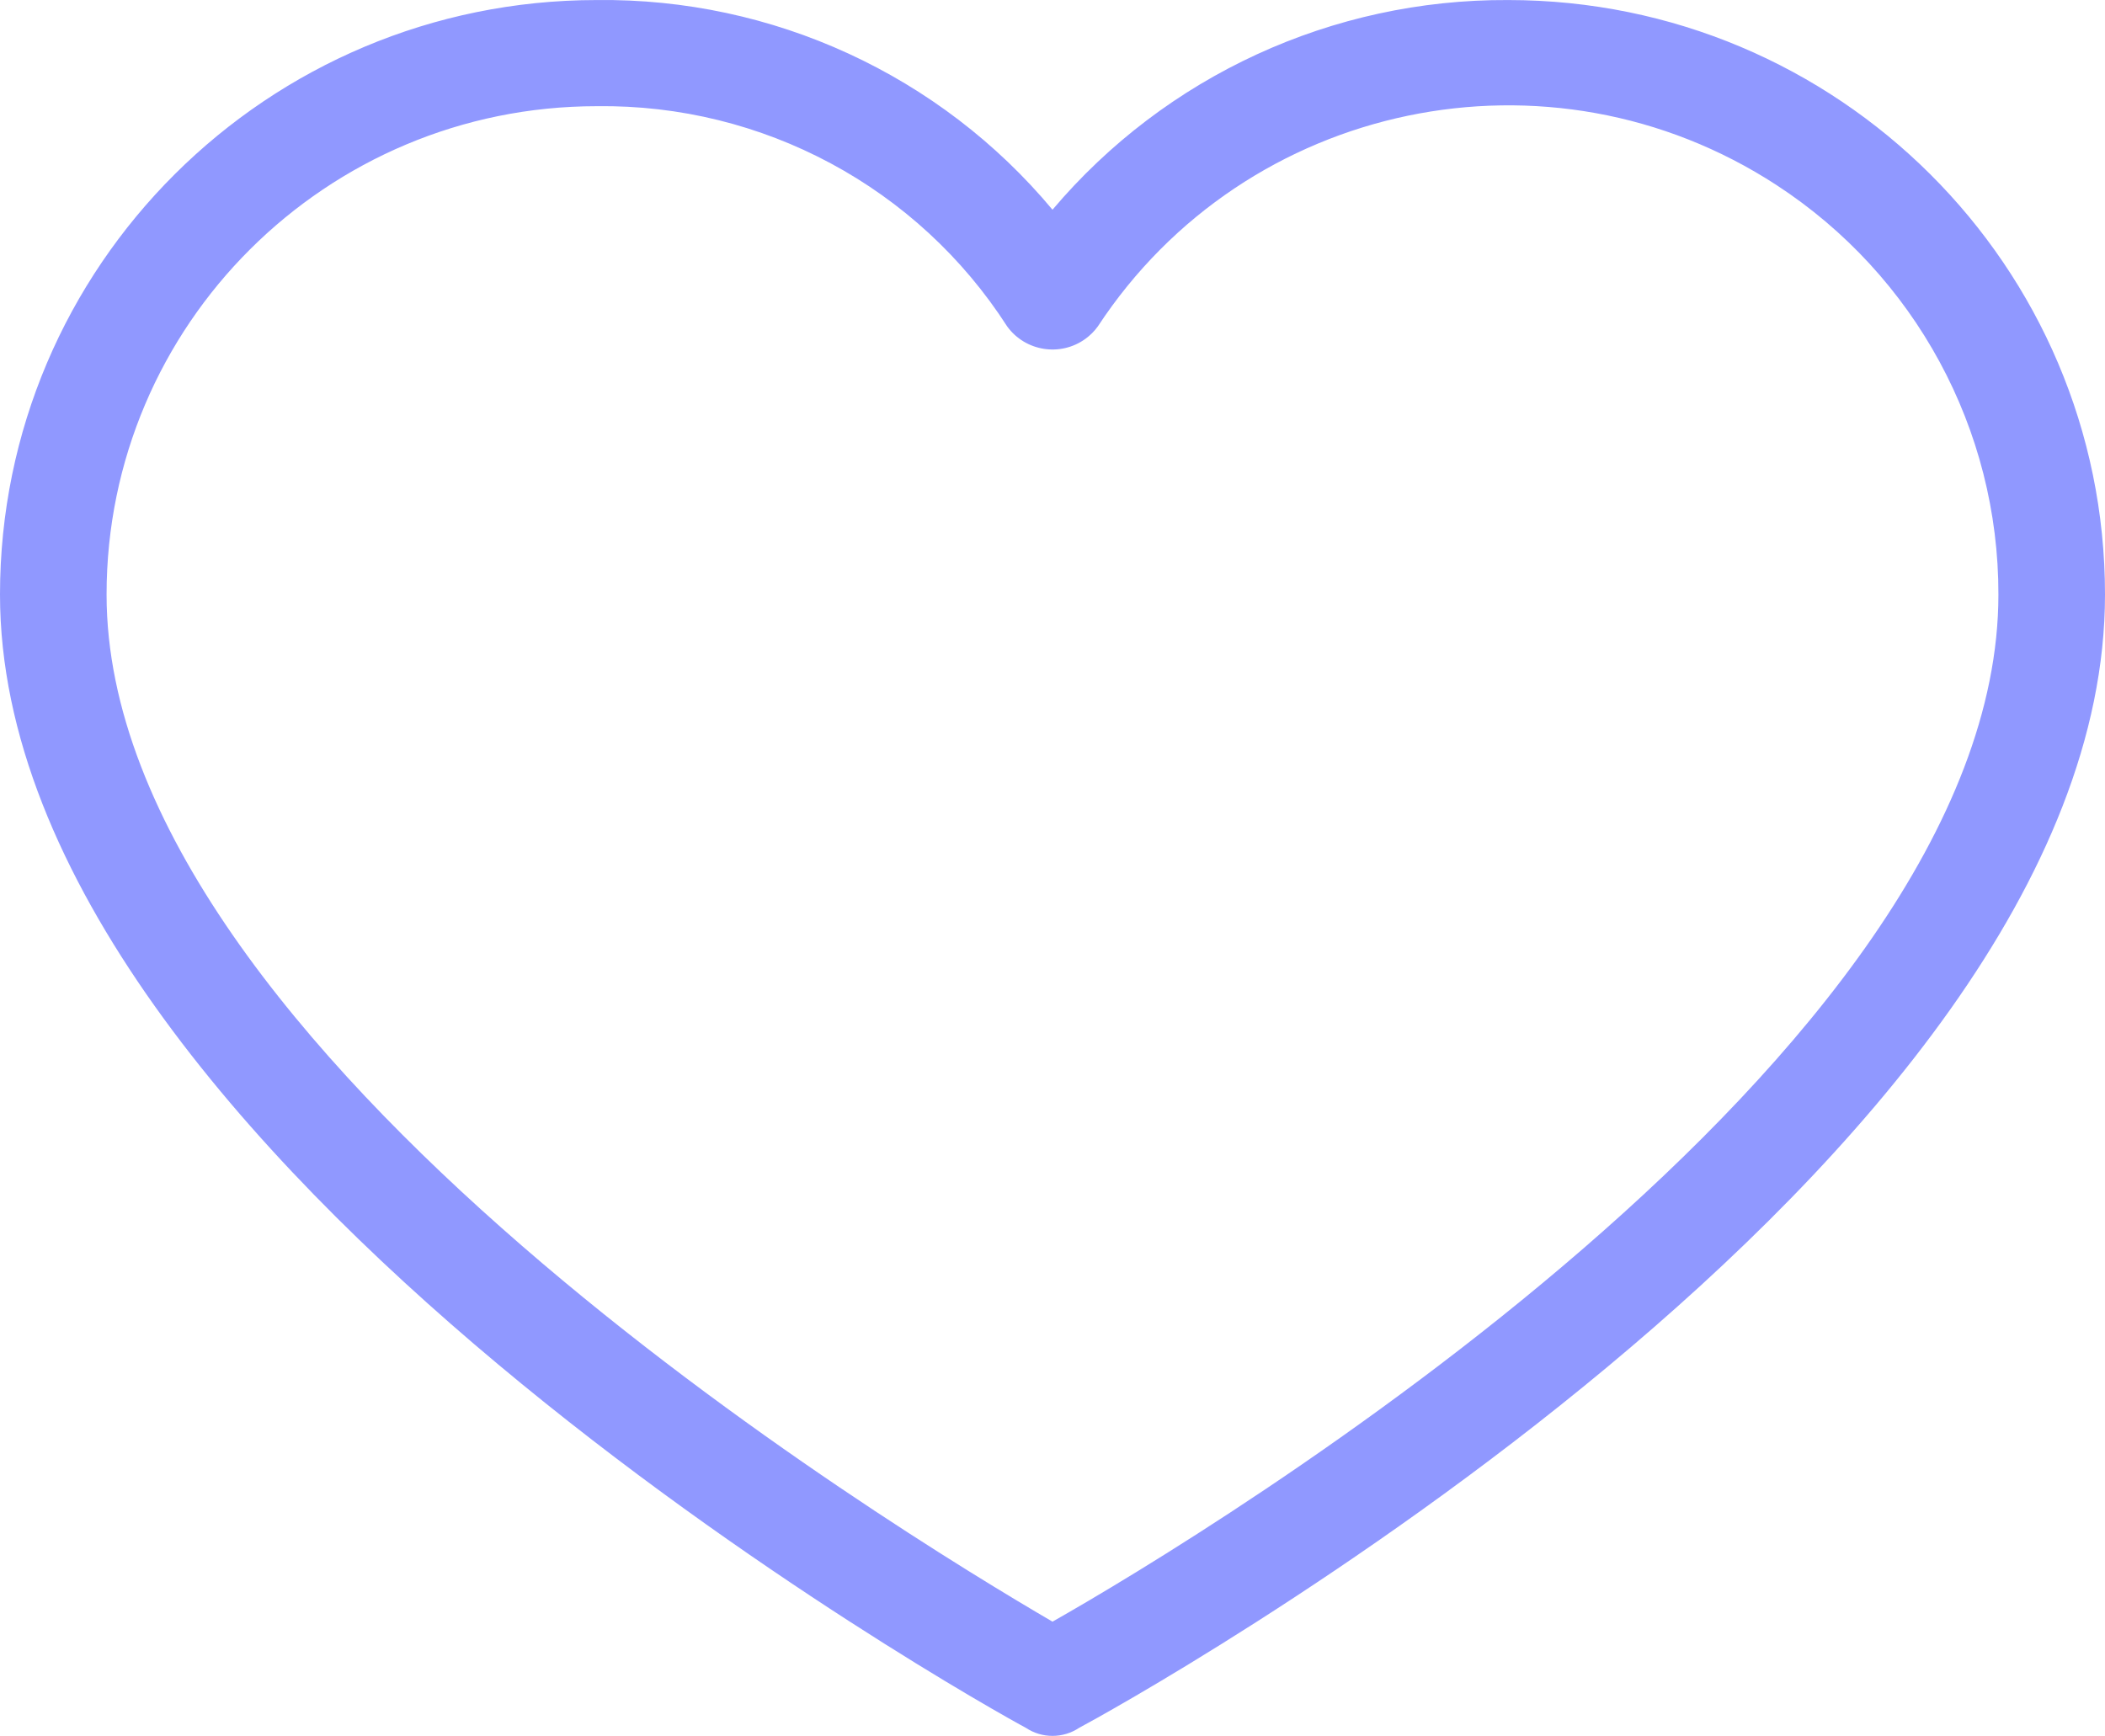 <svg width="97" height="80" viewBox="0 0 97 80" fill="none" xmlns="http://www.w3.org/2000/svg">
<path d="M69.496 0.002C61.404 -0.041 53.712 3.499 48.5 9.665C43.32 3.457 35.607 -0.093 27.504 0.002C12.314 0.002 0 12.268 0 27.4C0 53.331 45.43 78.65 47.272 79.629C48.015 80.124 48.984 80.124 49.728 79.629C51.57 78.65 97 53.698 97 27.4C97 12.268 84.686 0.002 69.496 0.002ZM48.5 74.736C41.378 70.578 4.911 48.439 4.911 27.4C4.911 14.971 15.026 4.894 27.504 4.894C35.145 4.794 42.295 8.634 46.413 15.046C47.249 16.195 48.861 16.451 50.014 15.618C50.234 15.458 50.428 15.266 50.587 15.046C57.416 4.643 71.417 1.724 81.86 8.527C88.253 12.691 92.101 19.791 92.088 27.4C92.089 48.683 55.621 70.7 48.5 74.736Z" fill="#9098FF"/>
</svg>
